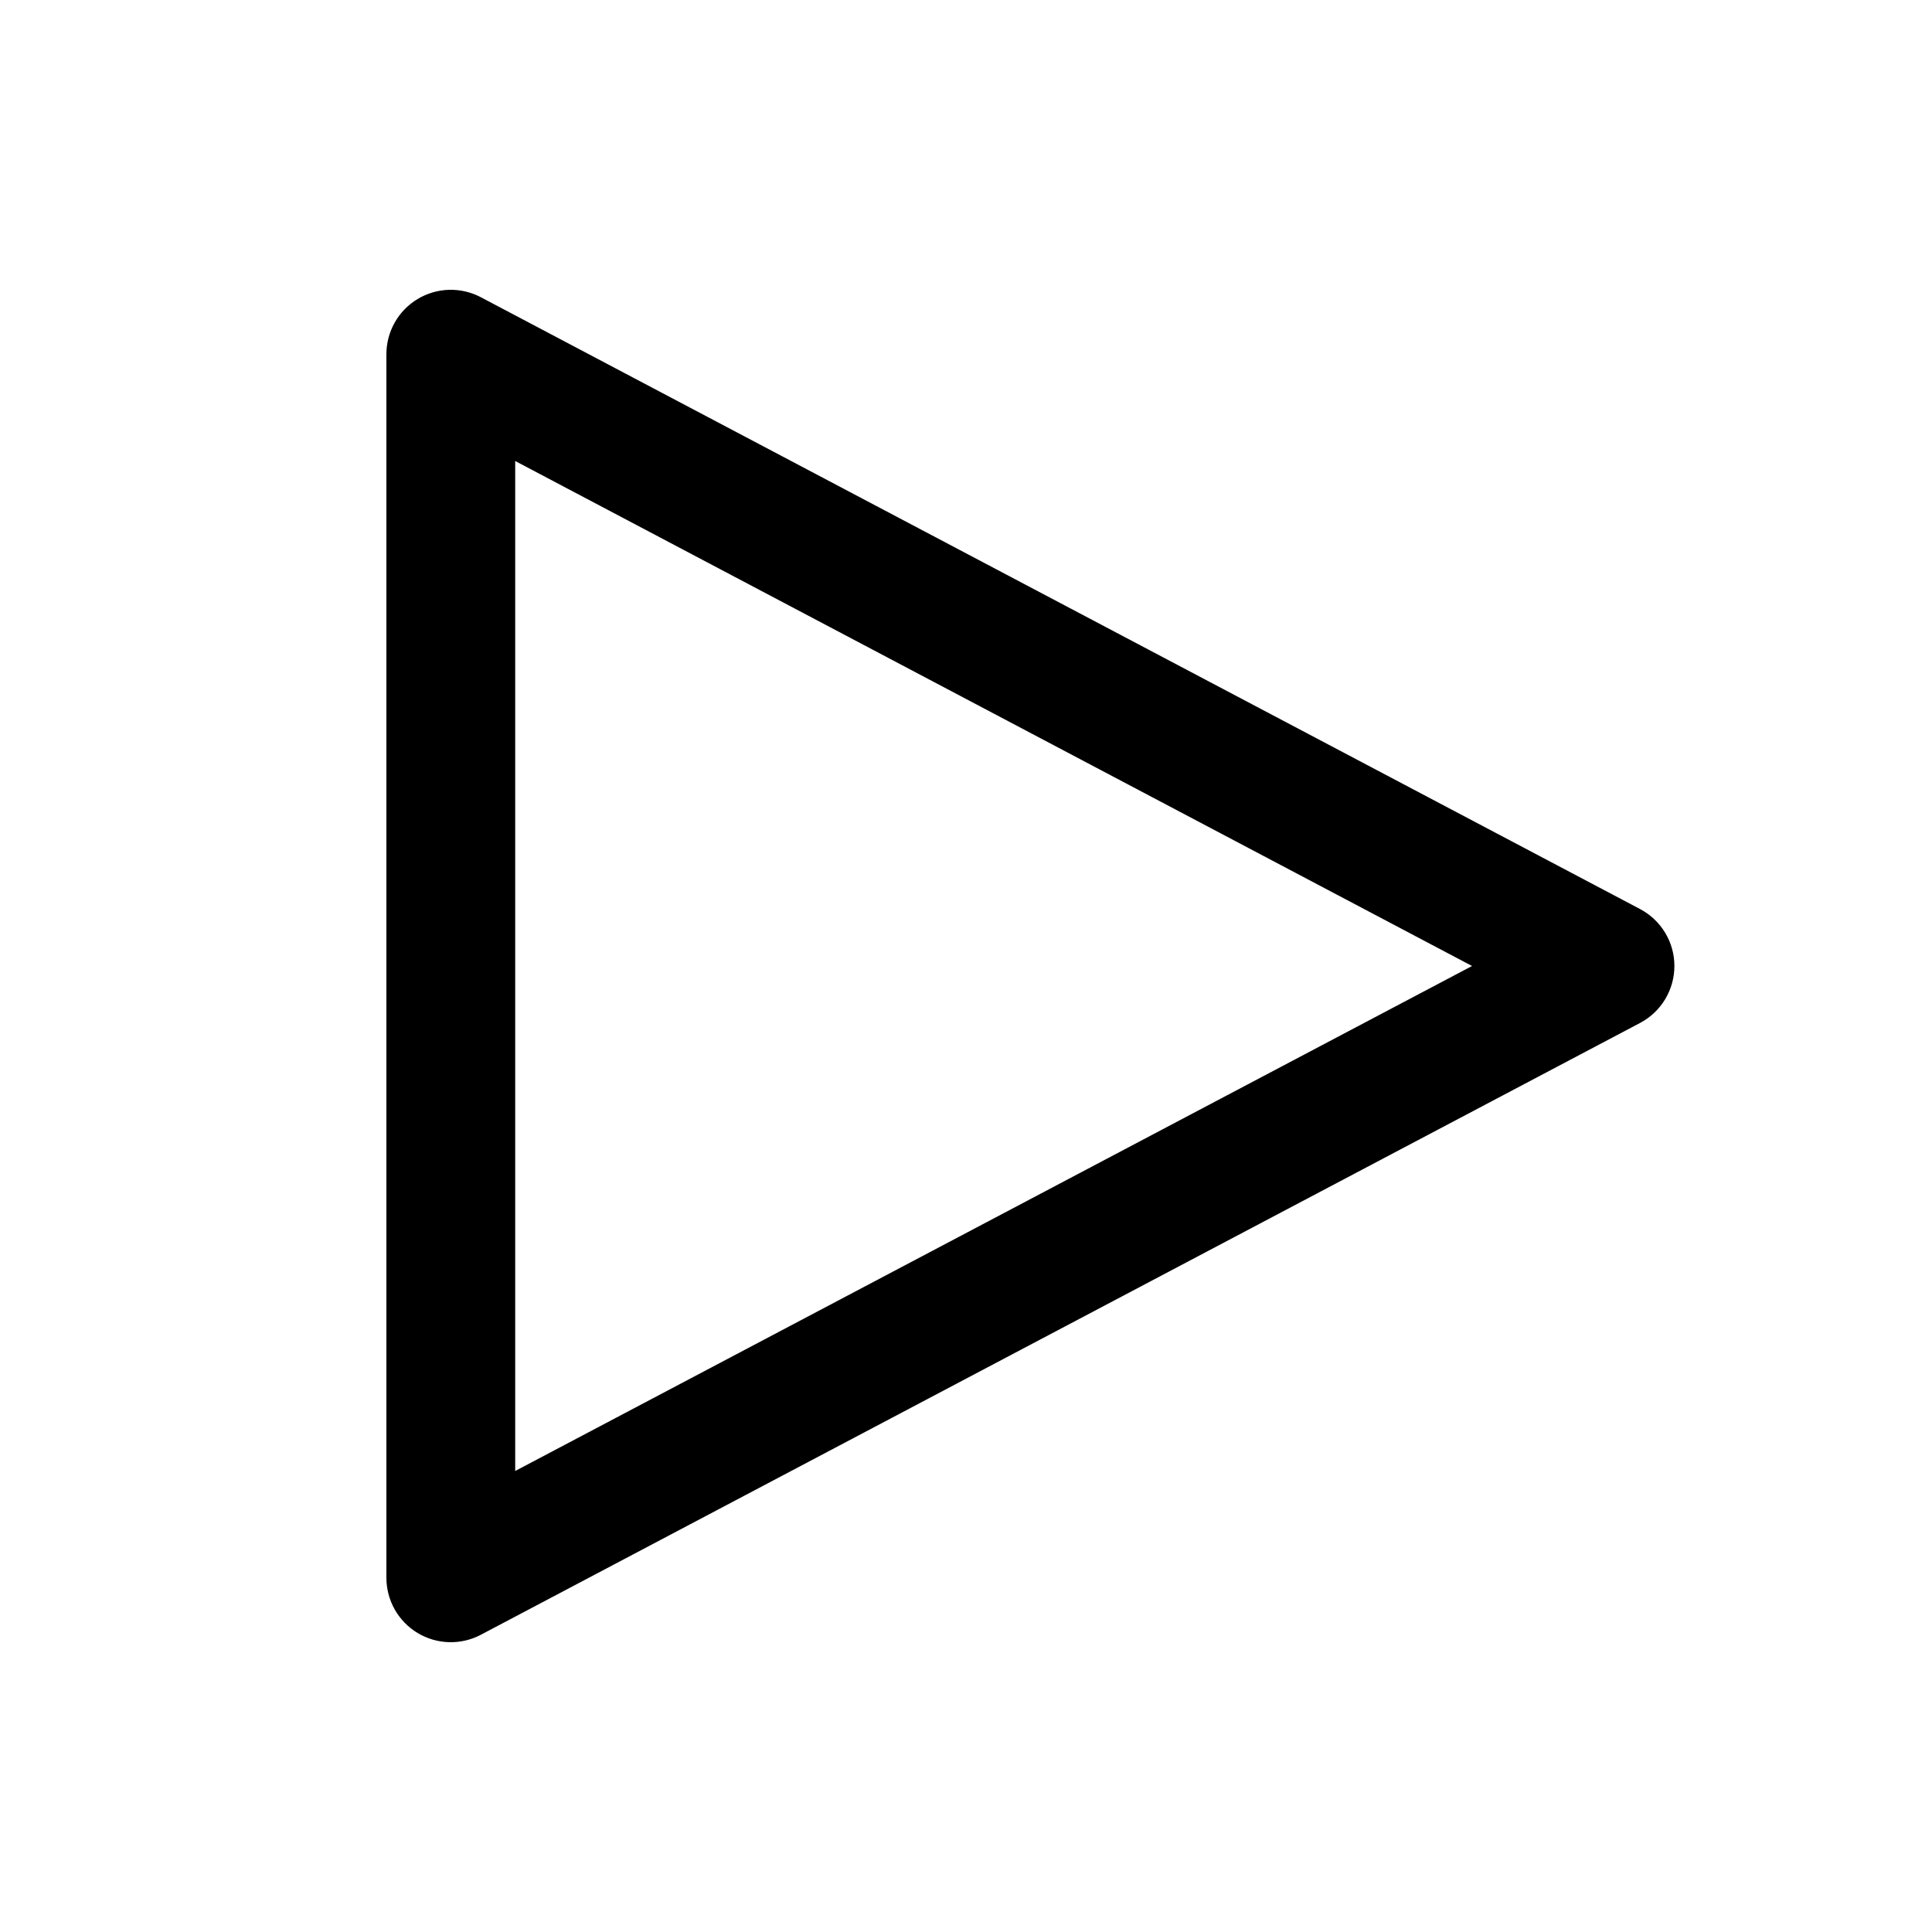 <svg width="800" height="800" viewBox="0 0 800 800" fill="none" xmlns="http://www.w3.org/2000/svg">
<path fill="currentColor" fill-rule="evenodd" clip-rule="evenodd" d="M172.897 123.83C180.901 119.004 190.848 118.721 199.114 123.083L679.115 376.417C687.861 381.033 693.333 390.11 693.333 400C693.333 409.89 687.861 418.967 679.115 423.583L199.114 676.917C190.848 681.28 180.901 680.997 172.897 676.171C164.893 671.344 160 662.677 160 653.333V146.667C160 137.321 164.893 128.656 172.897 123.83ZM213.333 190.893V609.104L609.536 400L213.333 190.893Z" />
</svg>

